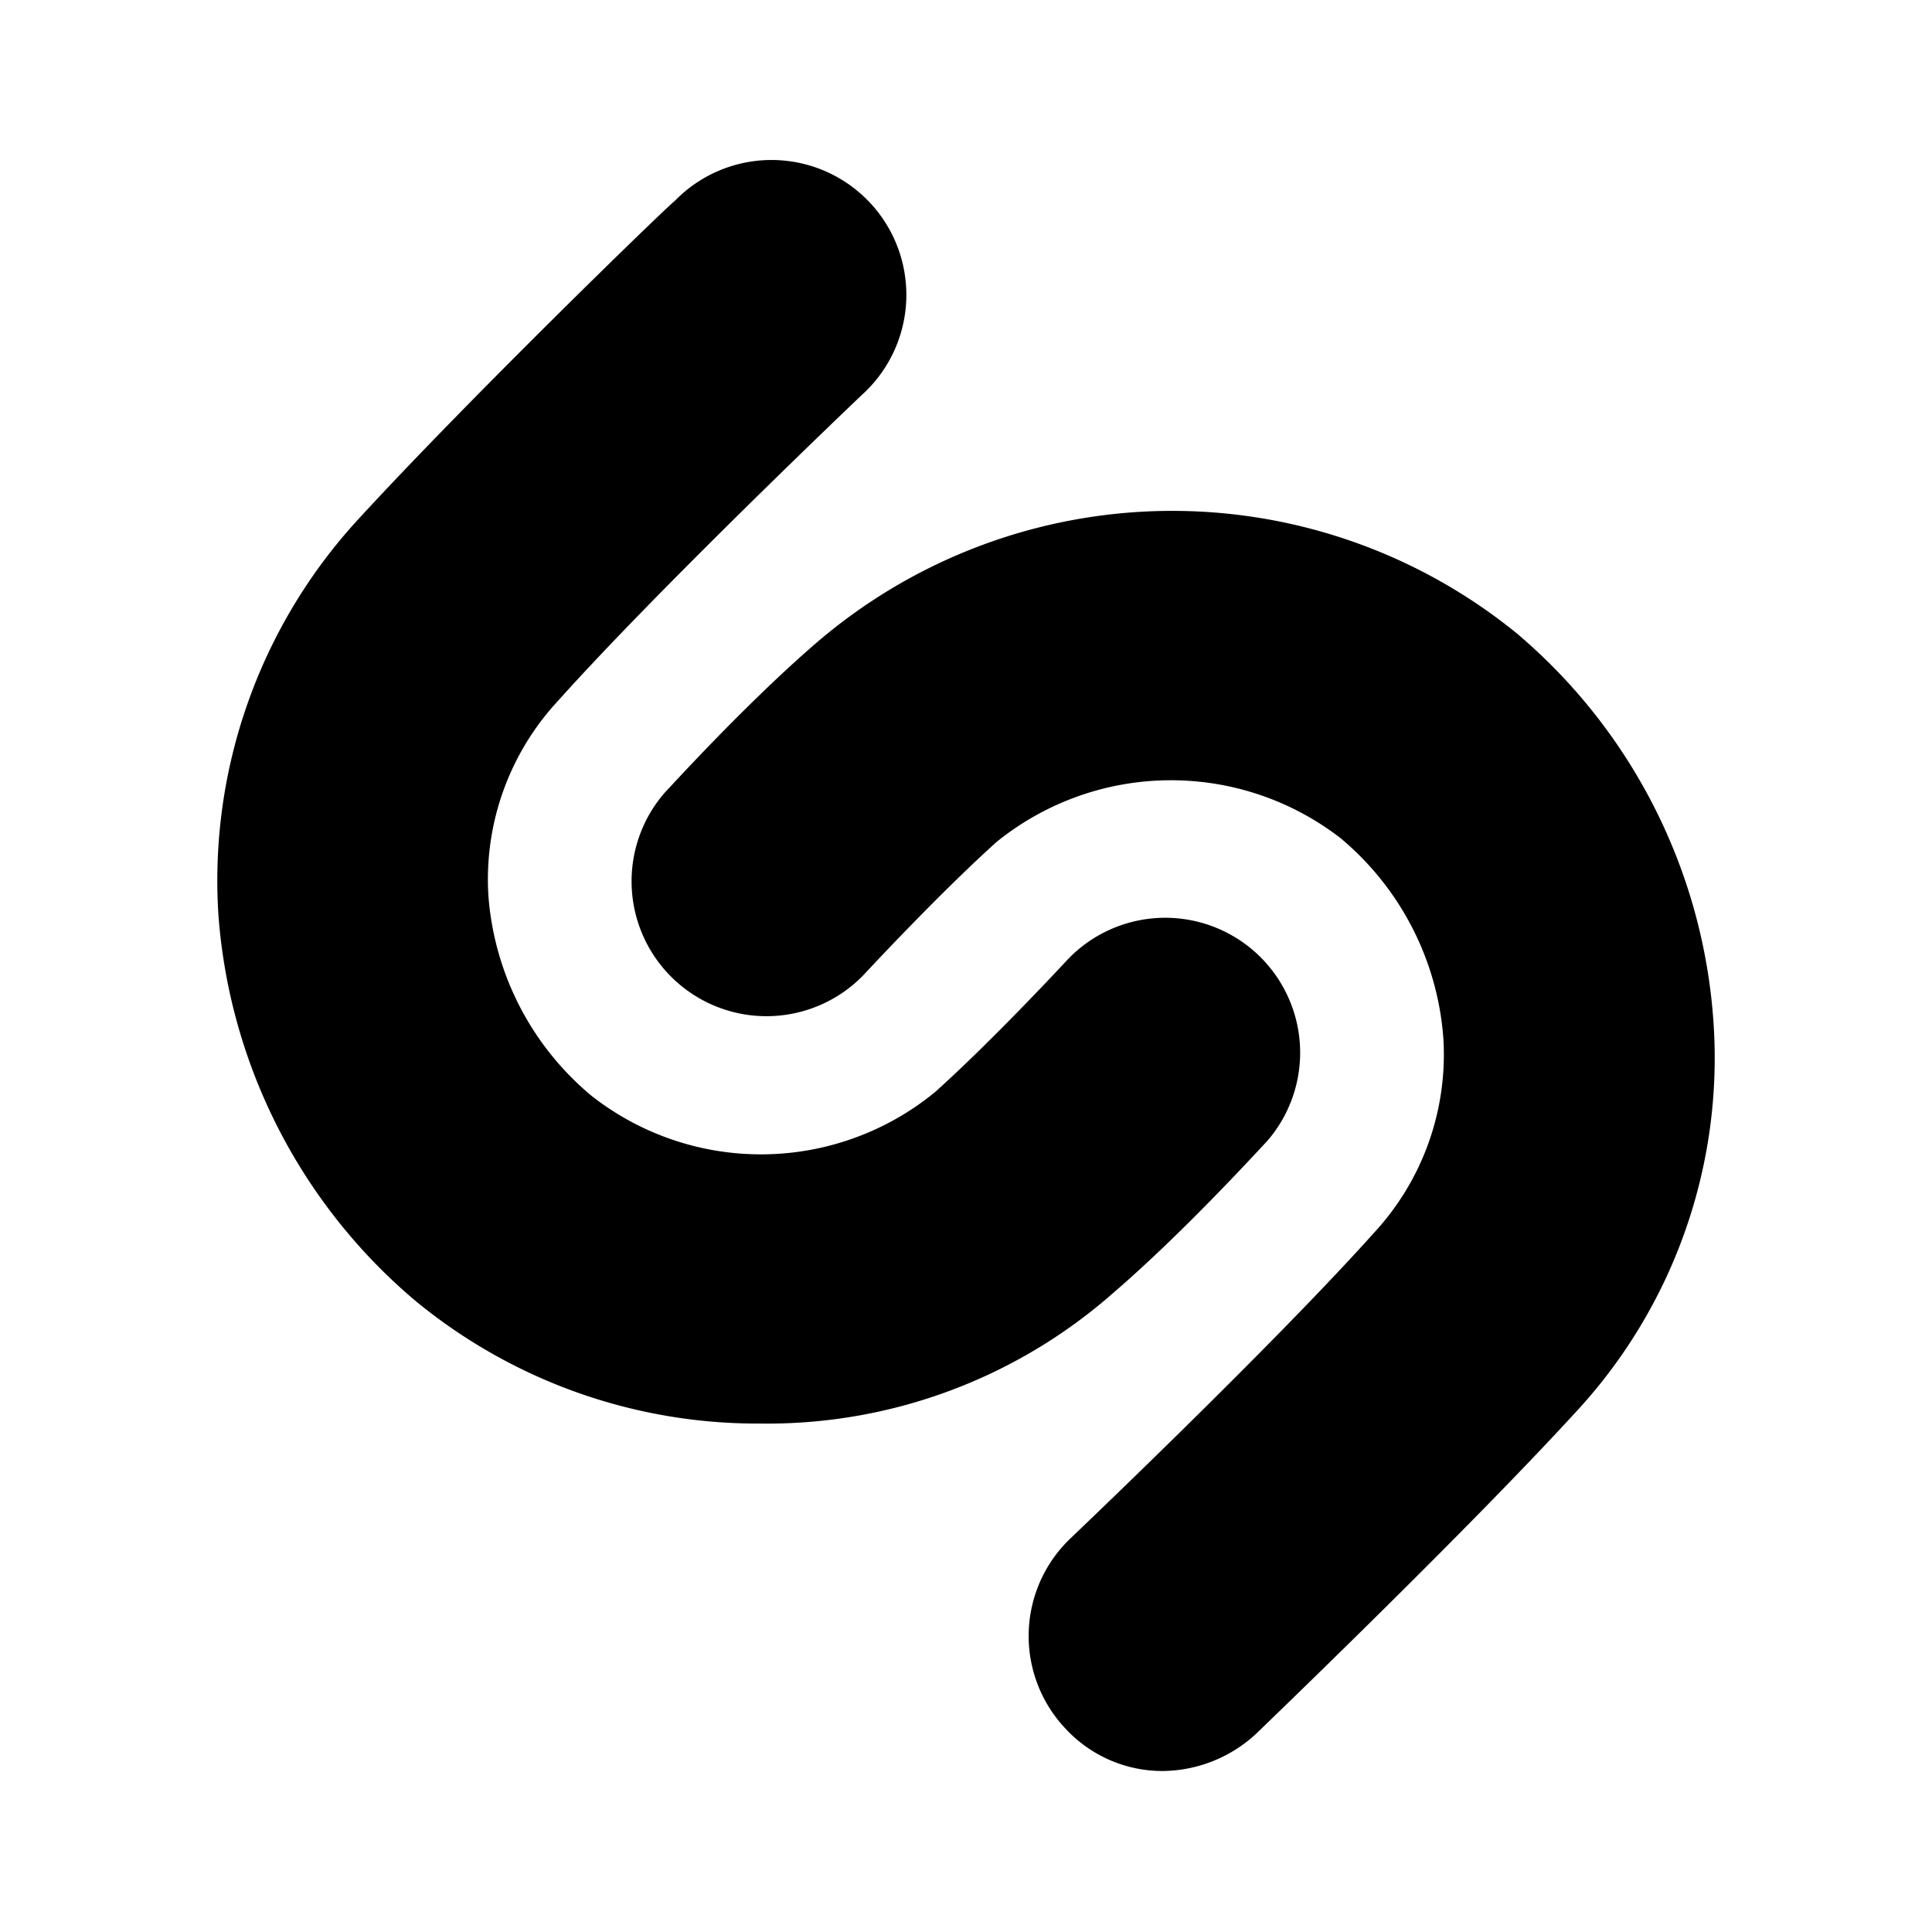 <svg xmlns="http://www.w3.org/2000/svg" viewBox="0 0 24 24"><path d="M21.284 12.677a6.94 6.94 0 0 0-2.442-4.809 6.78 6.78 0 0 0-8.68.1c-.89.763-1.85 1.824-1.9 1.874a1.676 1.676 0 0 0 2.467 2.268s.912-.986 1.652-1.652a3.445 3.445 0 0 1 4.267-.05A3.58 3.58 0 0 1 17.93 12.9a3.26 3.26 0 0 1-.864 2.417c-1.282 1.43-3.748 3.773-3.773 3.798a1.675 1.675 0 0 0-.05 2.366 1.64 1.64 0 0 0 1.209.519 1.73 1.73 0 0 0 1.16-.47c.1-.098 2.565-2.465 3.946-3.97a6.47 6.47 0 0 0 1.726-4.883m-5.549 1.505a1.676 1.676 0 0 0-2.466-2.269s-.912.987-1.652 1.652a3.41 3.41 0 0 1-4.266.05 3.58 3.58 0 0 1-1.284-2.49 3.26 3.26 0 0 1 .864-2.418c1.282-1.43 3.748-3.775 3.772-3.798a1.675 1.675 0 1 0-2.318-2.416c-.124.097-2.565 2.465-3.946 3.97a6.63 6.63 0 0 0-1.727 4.883 6.94 6.94 0 0 0 2.442 4.808 6.68 6.68 0 0 0 4.292 1.53 6.5 6.5 0 0 0 4.389-1.628c.889-.764 1.85-1.825 1.9-1.874"/></svg>